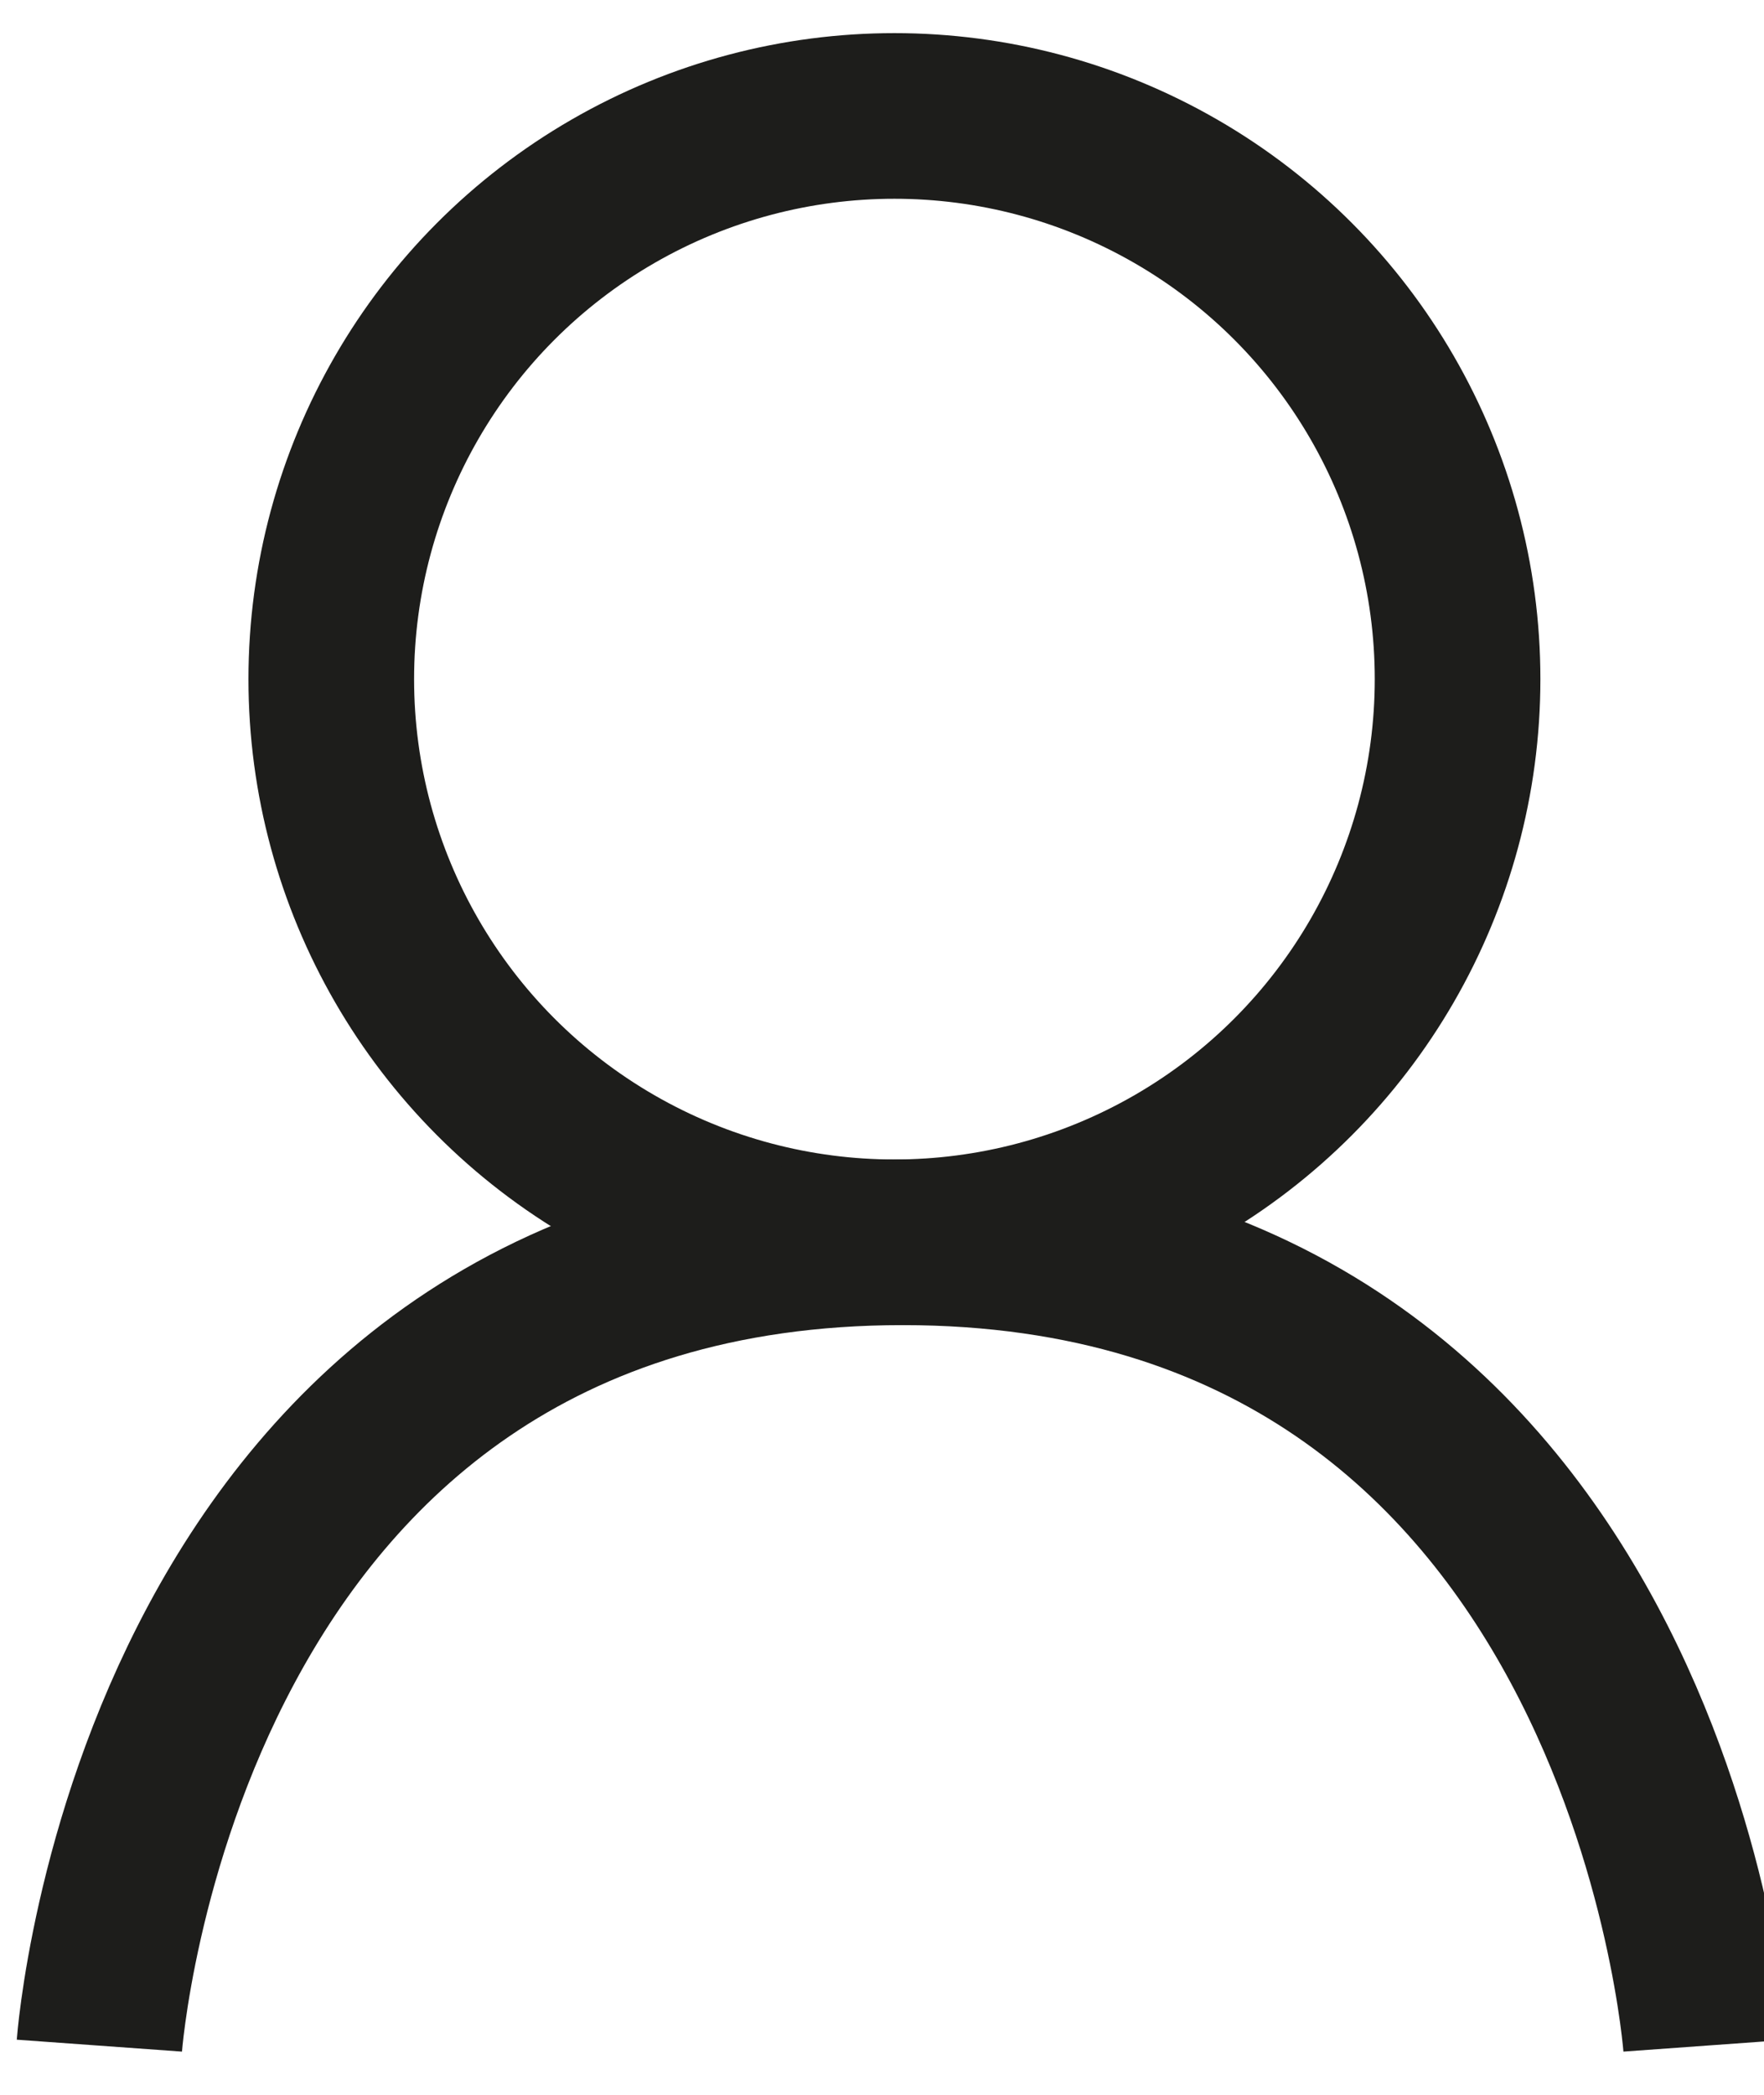 <?xml version="1.0" encoding="utf-8"?>
<!-- Generator: Adobe Illustrator 21.0.0, SVG Export Plug-In . SVG Version: 6.00 Build 0)  -->
<svg version="1.1" id="Calque_1" xmlns="http://www.w3.org/2000/svg" xmlns:xlink="http://www.w3.org/1999/xlink" x="0px" y="0px"
	 viewBox="0 0 21.3 25.3" style="enable-background:new 0 0 21.3 25.3;" xml:space="preserve">
<style type="text/css">
	.st0{fill:none;stroke:#1D1D1B;stroke-width:2;stroke-miterlimit:10;}
</style>
<g>
	<circle class="st0" cx="10.8" cy="8.2" r="6.8"/>
	<path class="st0" d="M1.2,24.7c0,0,0.7-9.7,9.7-9.7s9.7,9.7,9.7,9.7"/>
</g>
</svg>
